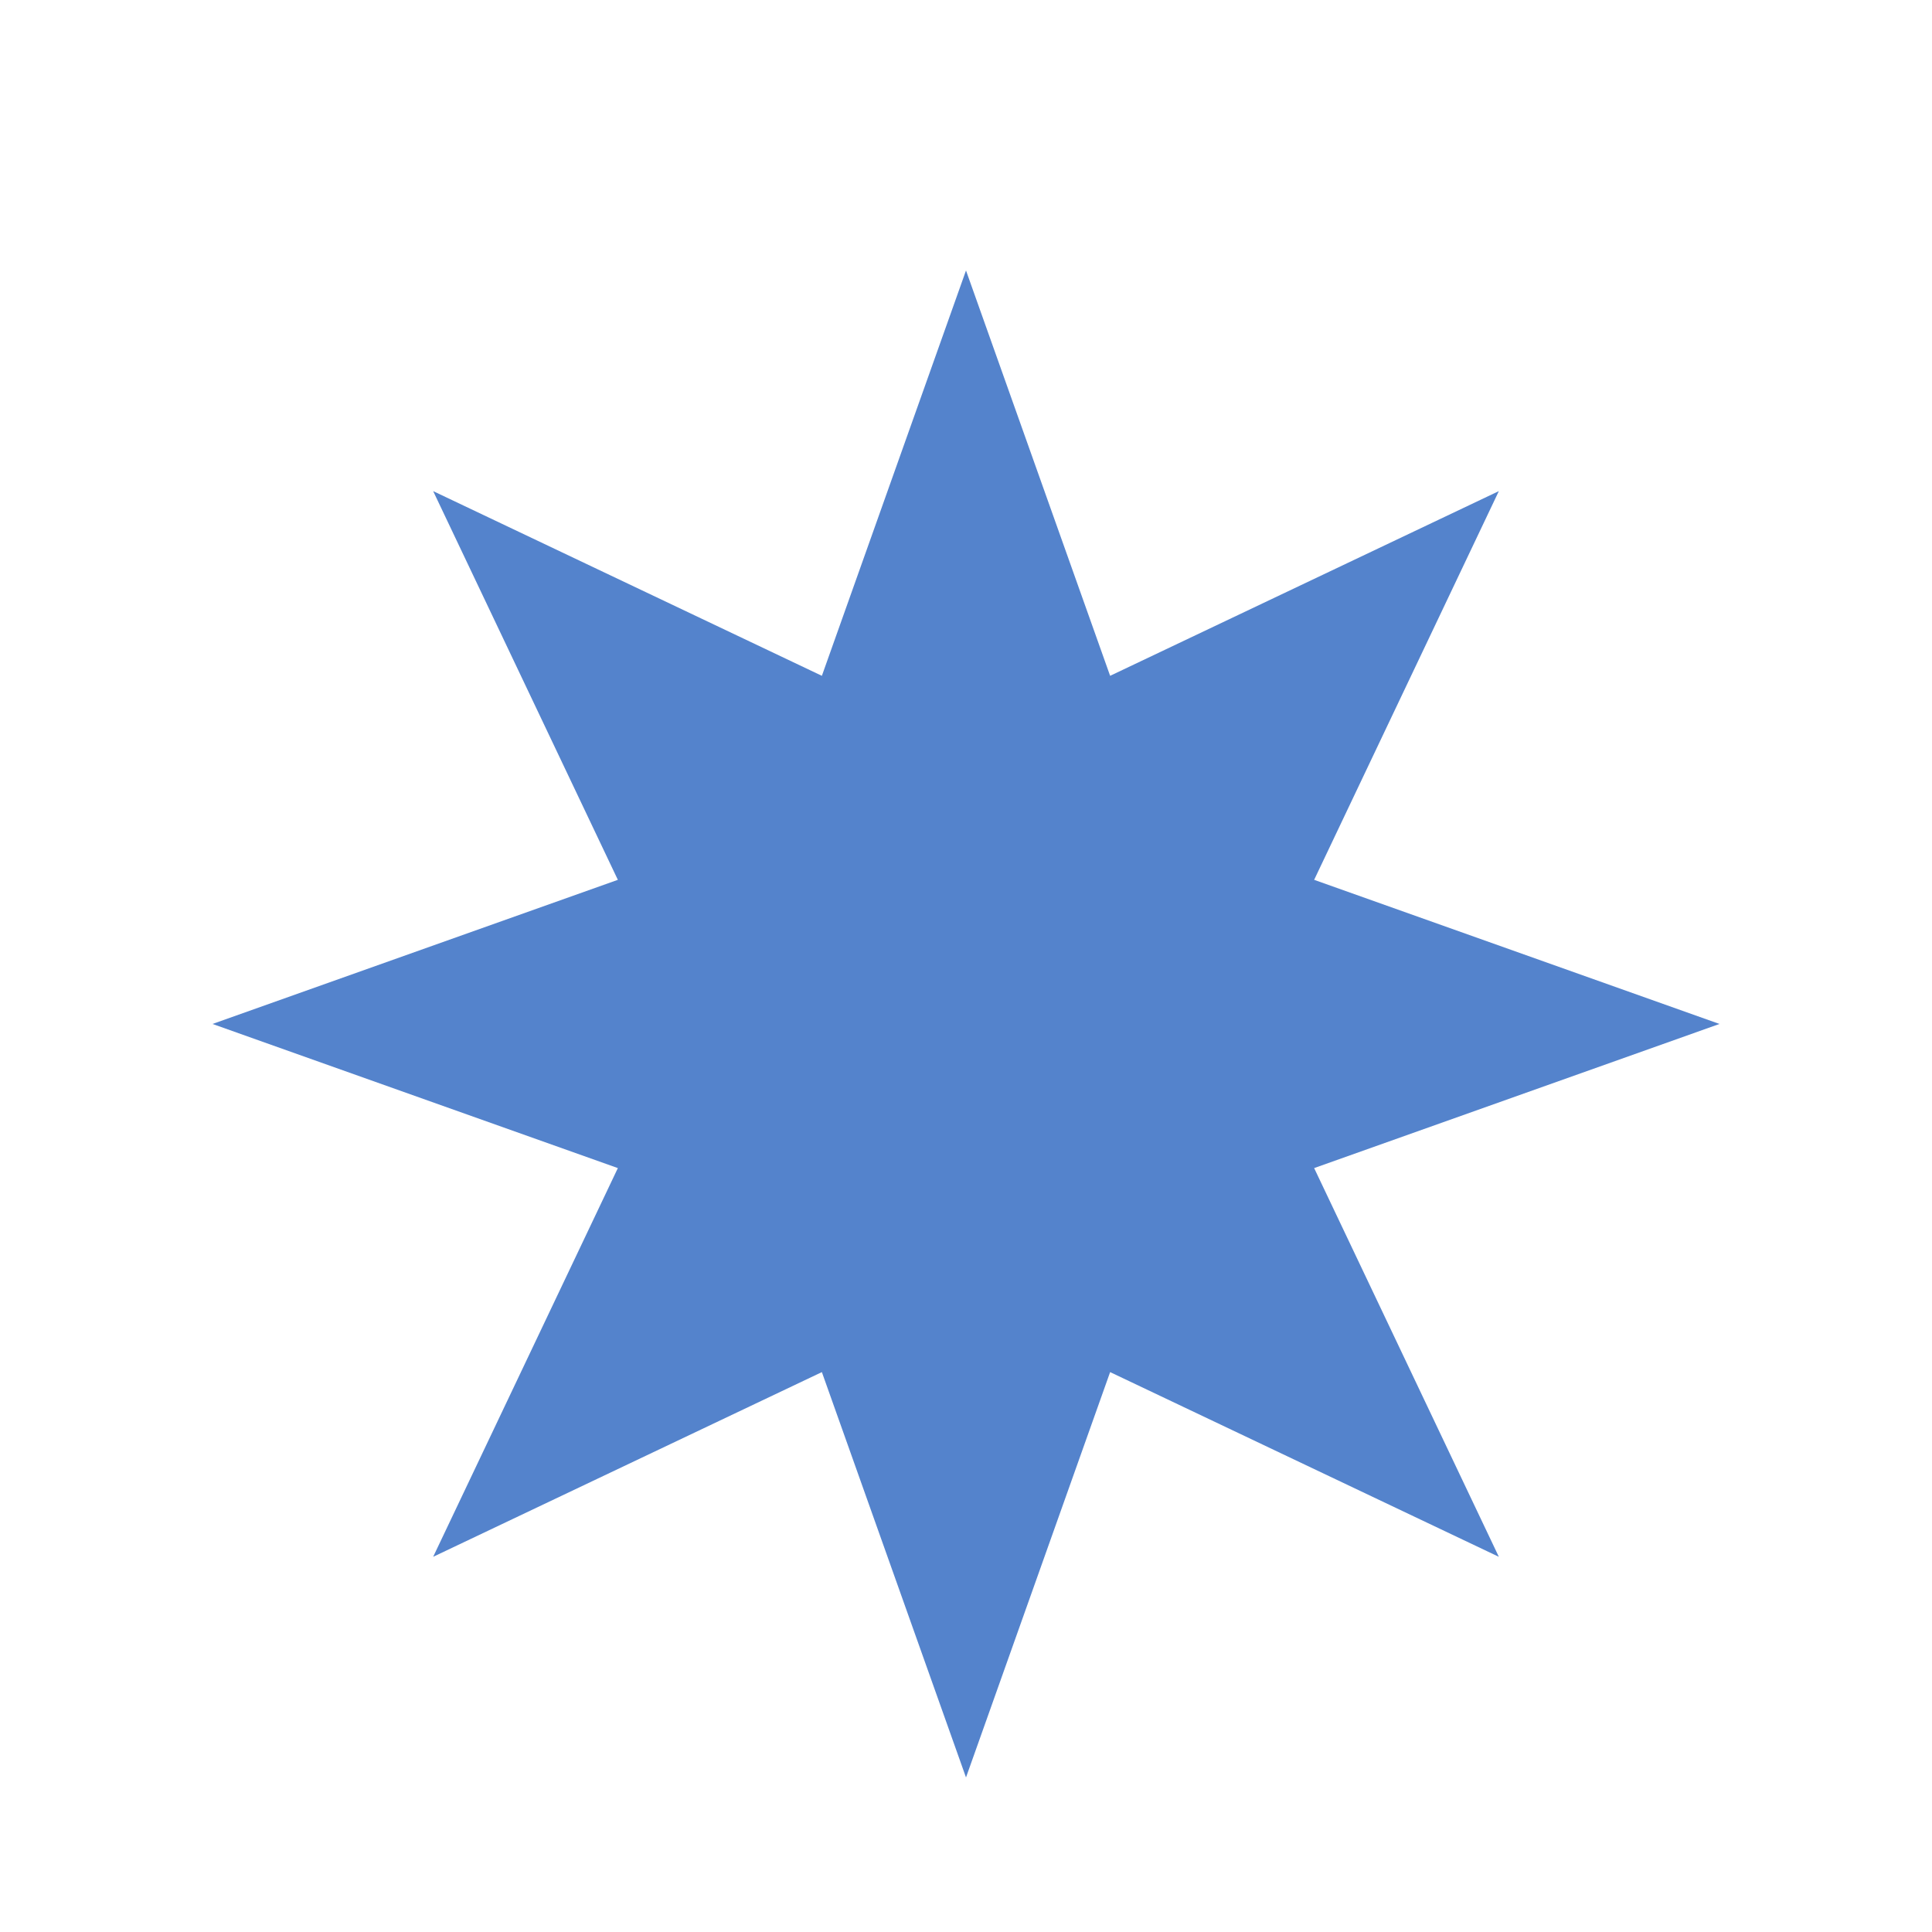 <svg id="s1" xmlns="http://www.w3.org/2000/svg" xmlns:xlink="http://www.w3.org/1999/xlink" viewBox="0 0 100 100"><polygon id="s3" points="50,14 57.46,34.98 77.58,25.42 68.02,45.54 89,53 68.02,60.46 77.58,80.58 57.46,71.02 50,92 42.54,71.02 22.42,80.58 31.98,60.46 11,53 31.98,45.54 22.42,25.42 42.54,34.98 50,14" fill="rgb(84,131,204)" stroke="none" stroke-width="1"/></svg>